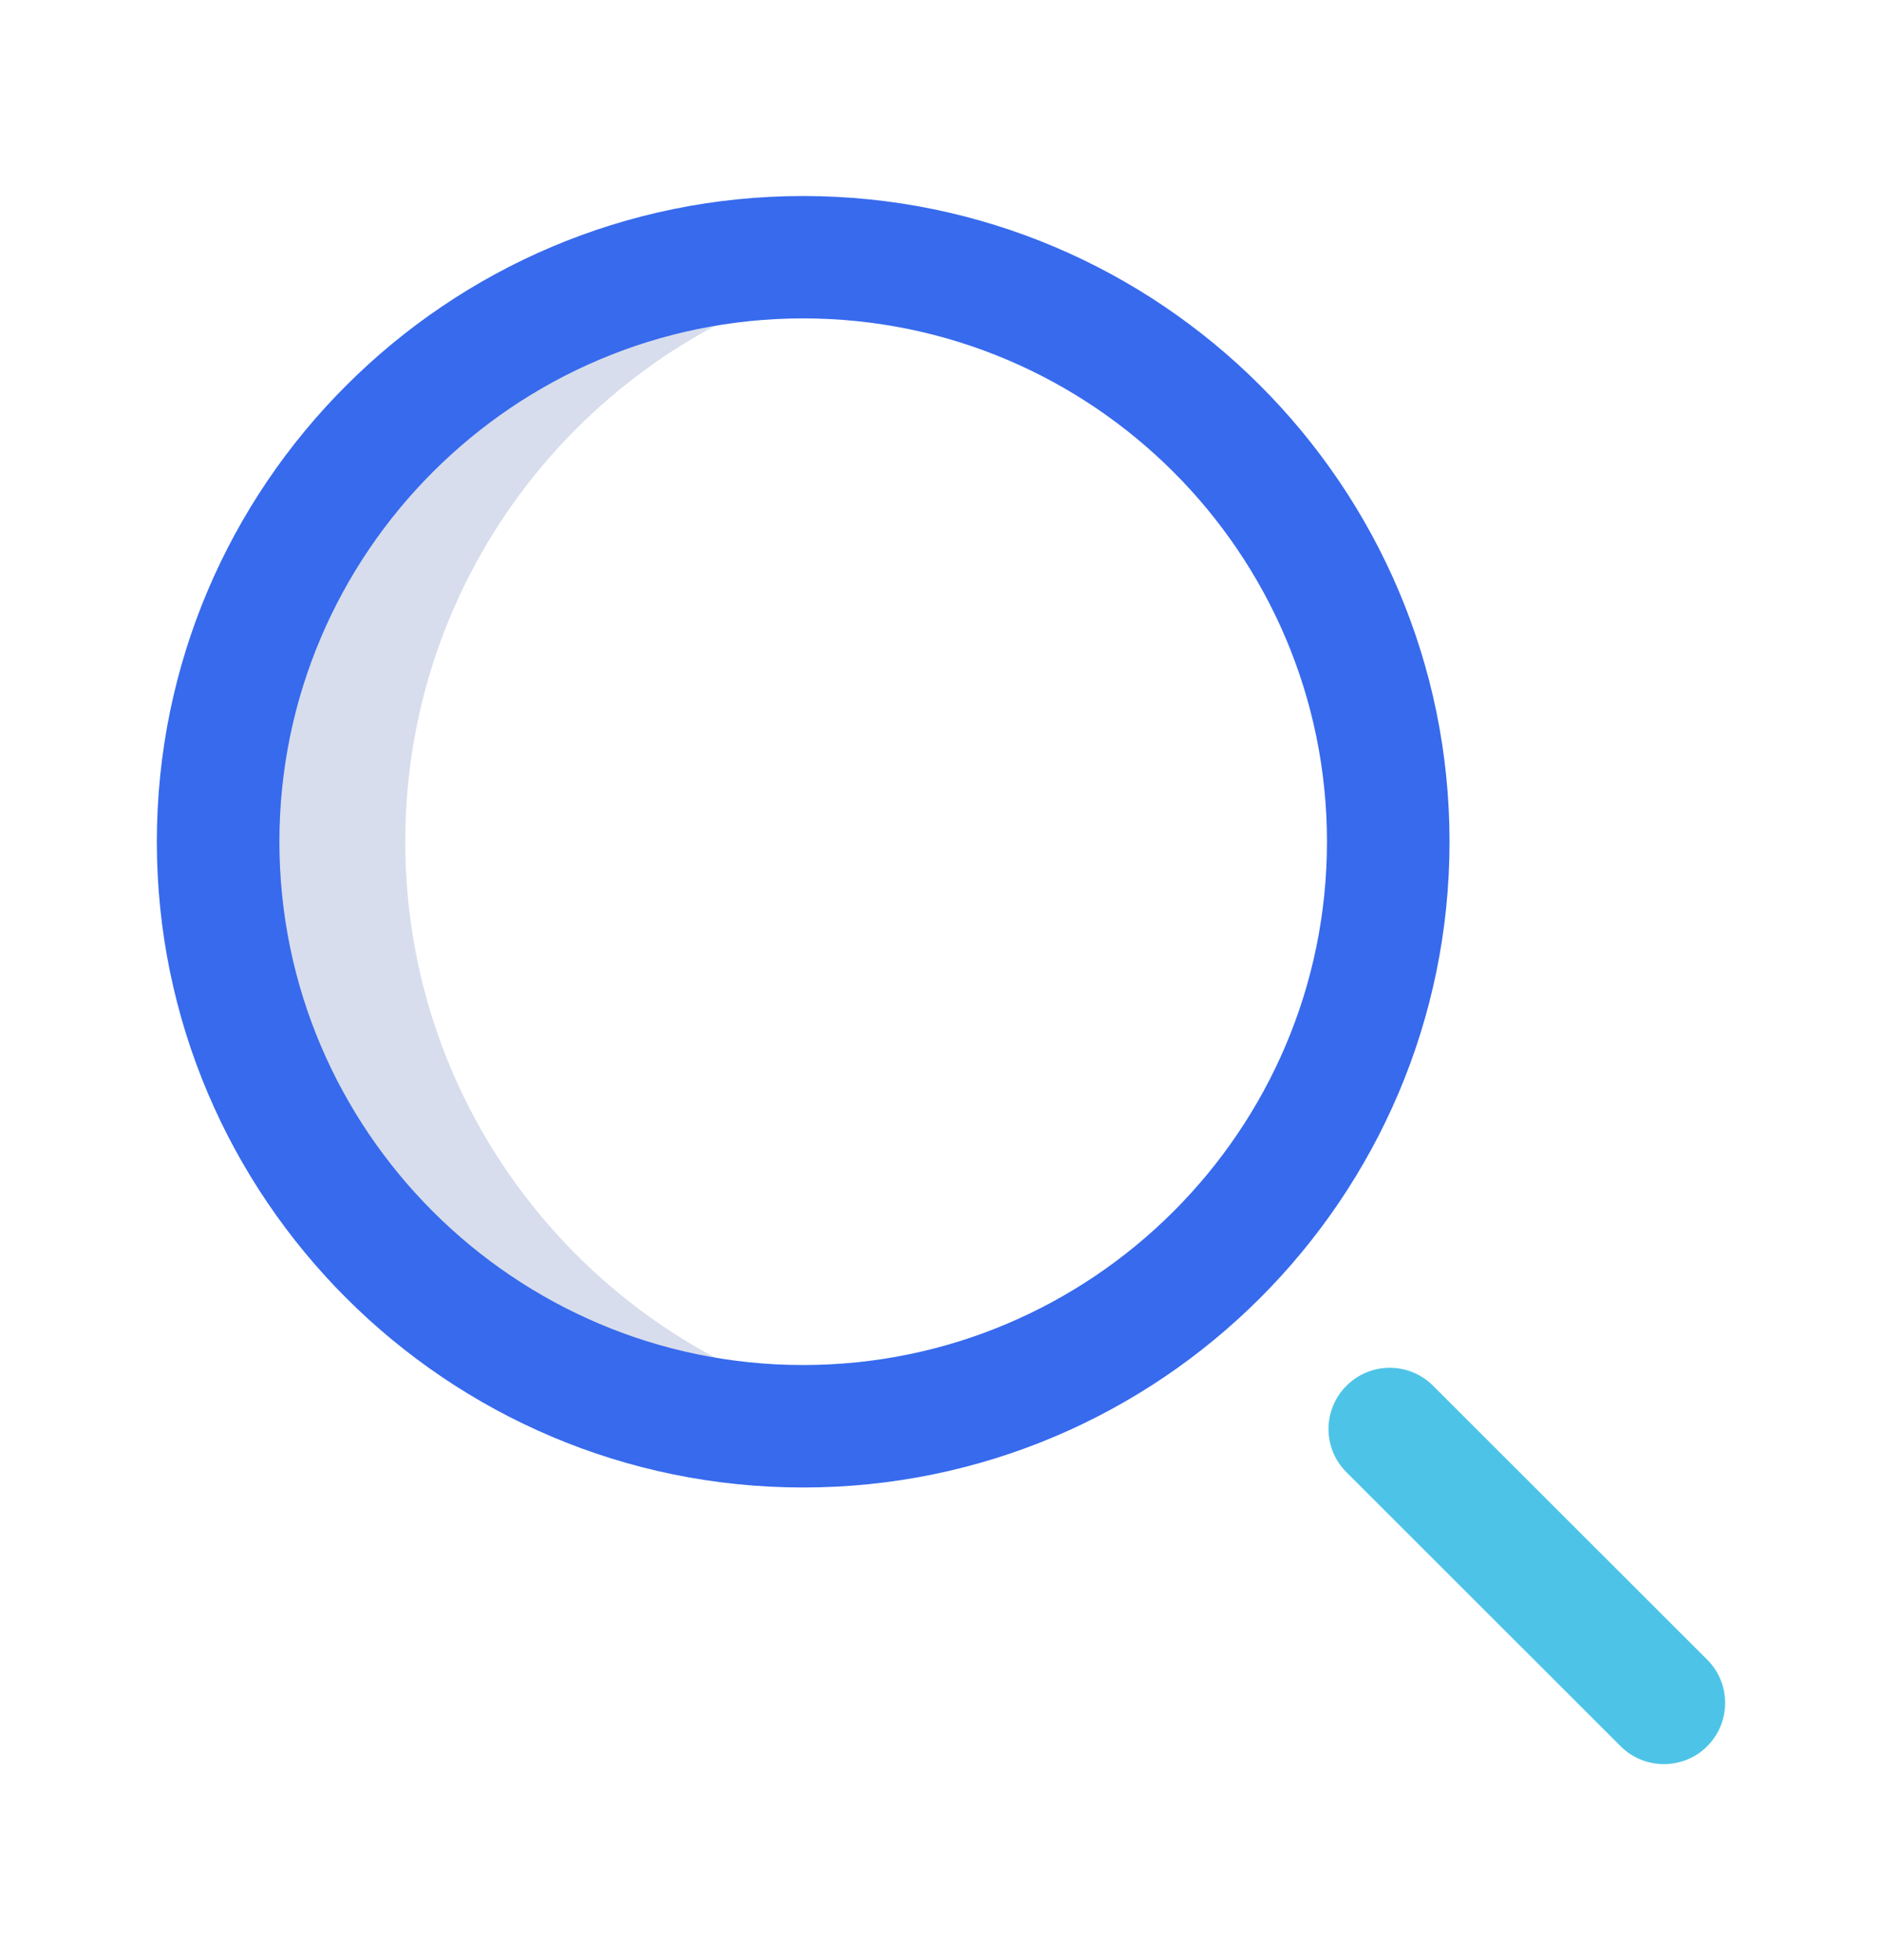 <svg width="24" height="25" viewBox="0 0 24 25" fill="none" xmlns="http://www.w3.org/2000/svg">
<path d="M5.168 10.736C5.168 7.003 7.914 3.911 11.497 3.366C11.127 3.31 10.749 3.281 10.364 3.281C6.243 3.281 2.903 6.618 2.903 10.736C2.903 14.853 6.243 18.191 10.364 18.191C10.749 18.191 11.127 18.162 11.497 18.106C7.914 17.56 5.168 14.468 5.168 10.736Z" fill="#D7DDEC"/>
<path d="M10.242 18.972C5.697 18.972 2 15.277 2 10.736C2 6.195 5.697 2.5 10.242 2.5C14.787 2.5 18.485 6.195 18.485 10.736C18.485 15.277 14.787 18.972 10.242 18.972V18.972ZM10.242 4.061C6.559 4.061 3.563 7.056 3.563 10.736C3.563 14.416 6.559 17.41 10.242 17.41C13.925 17.41 16.922 14.416 16.922 10.736C16.922 7.056 13.925 4.061 10.242 4.061V4.061Z" fill="#376AED"/>
<path d="M21.219 22.5C21.019 22.5 20.819 22.424 20.667 22.272L17.171 18.778C16.865 18.473 16.865 17.979 17.171 17.674C17.476 17.369 17.97 17.369 18.275 17.674L21.771 21.168C22.076 21.472 22.076 21.967 21.771 22.272C21.619 22.424 21.419 22.5 21.219 22.5Z" fill="#4DC4E7"/>
</svg>

